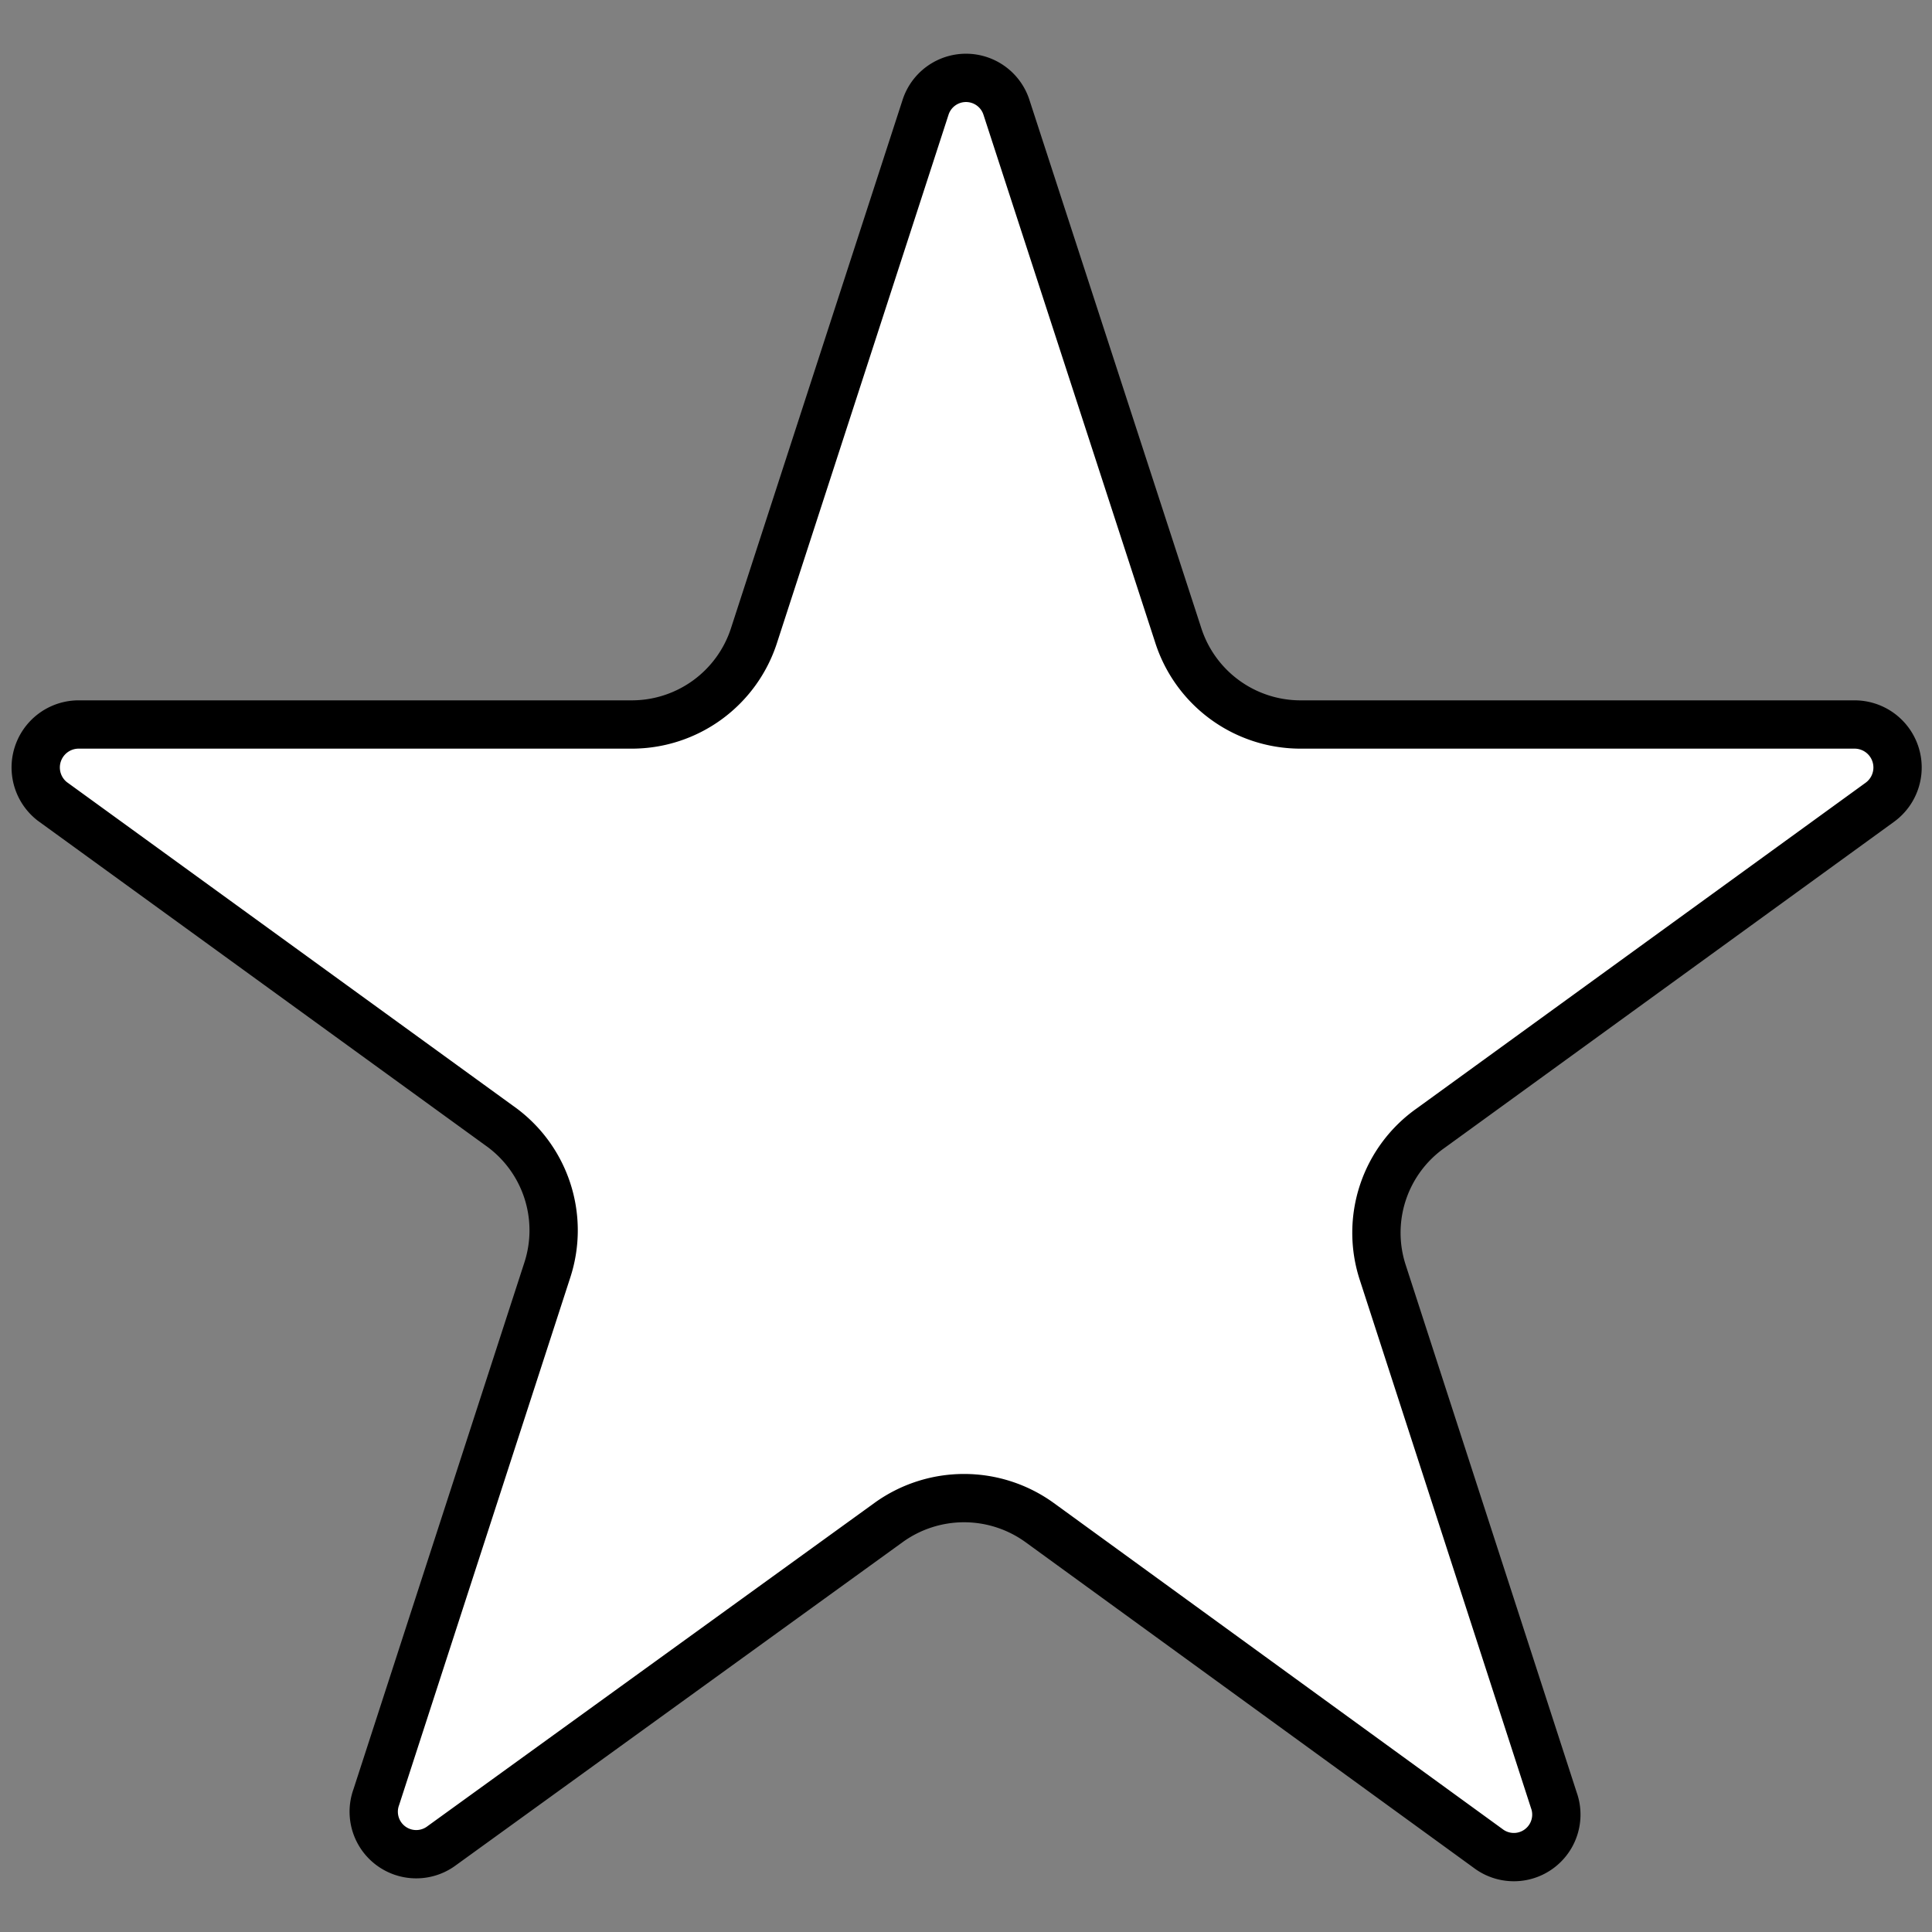 <svg id="Layer_1" data-name="Layer 1" xmlns="http://www.w3.org/2000/svg" viewBox="0 0 40 40"><rect x="0" y="0" width="40" height="40" fill="#808080" stroke="none"/><defs><style>.cls-1{fill:#fff;stroke:#000;}</style></defs><path class="cls-1" d="M19.16,2.23a.88.88,0,0,1,1.68,0l3.55,10.91A2.66,2.66,0,0,0,26.92,15H38.39a.89.89,0,0,1,.53,1.61l-9.29,6.74a2.65,2.65,0,0,0-1,3l3.54,10.92a.88.88,0,0,1-1.36,1l-9.29-6.75a2.67,2.67,0,0,0-3.12,0L9.15,38.21a.88.88,0,0,1-1.36-1L11.33,26.3a2.65,2.65,0,0,0-1-3L1.08,16.59A.89.89,0,0,1,1.61,15H13.08a2.66,2.66,0,0,0,2.53-1.84Z"/></svg>